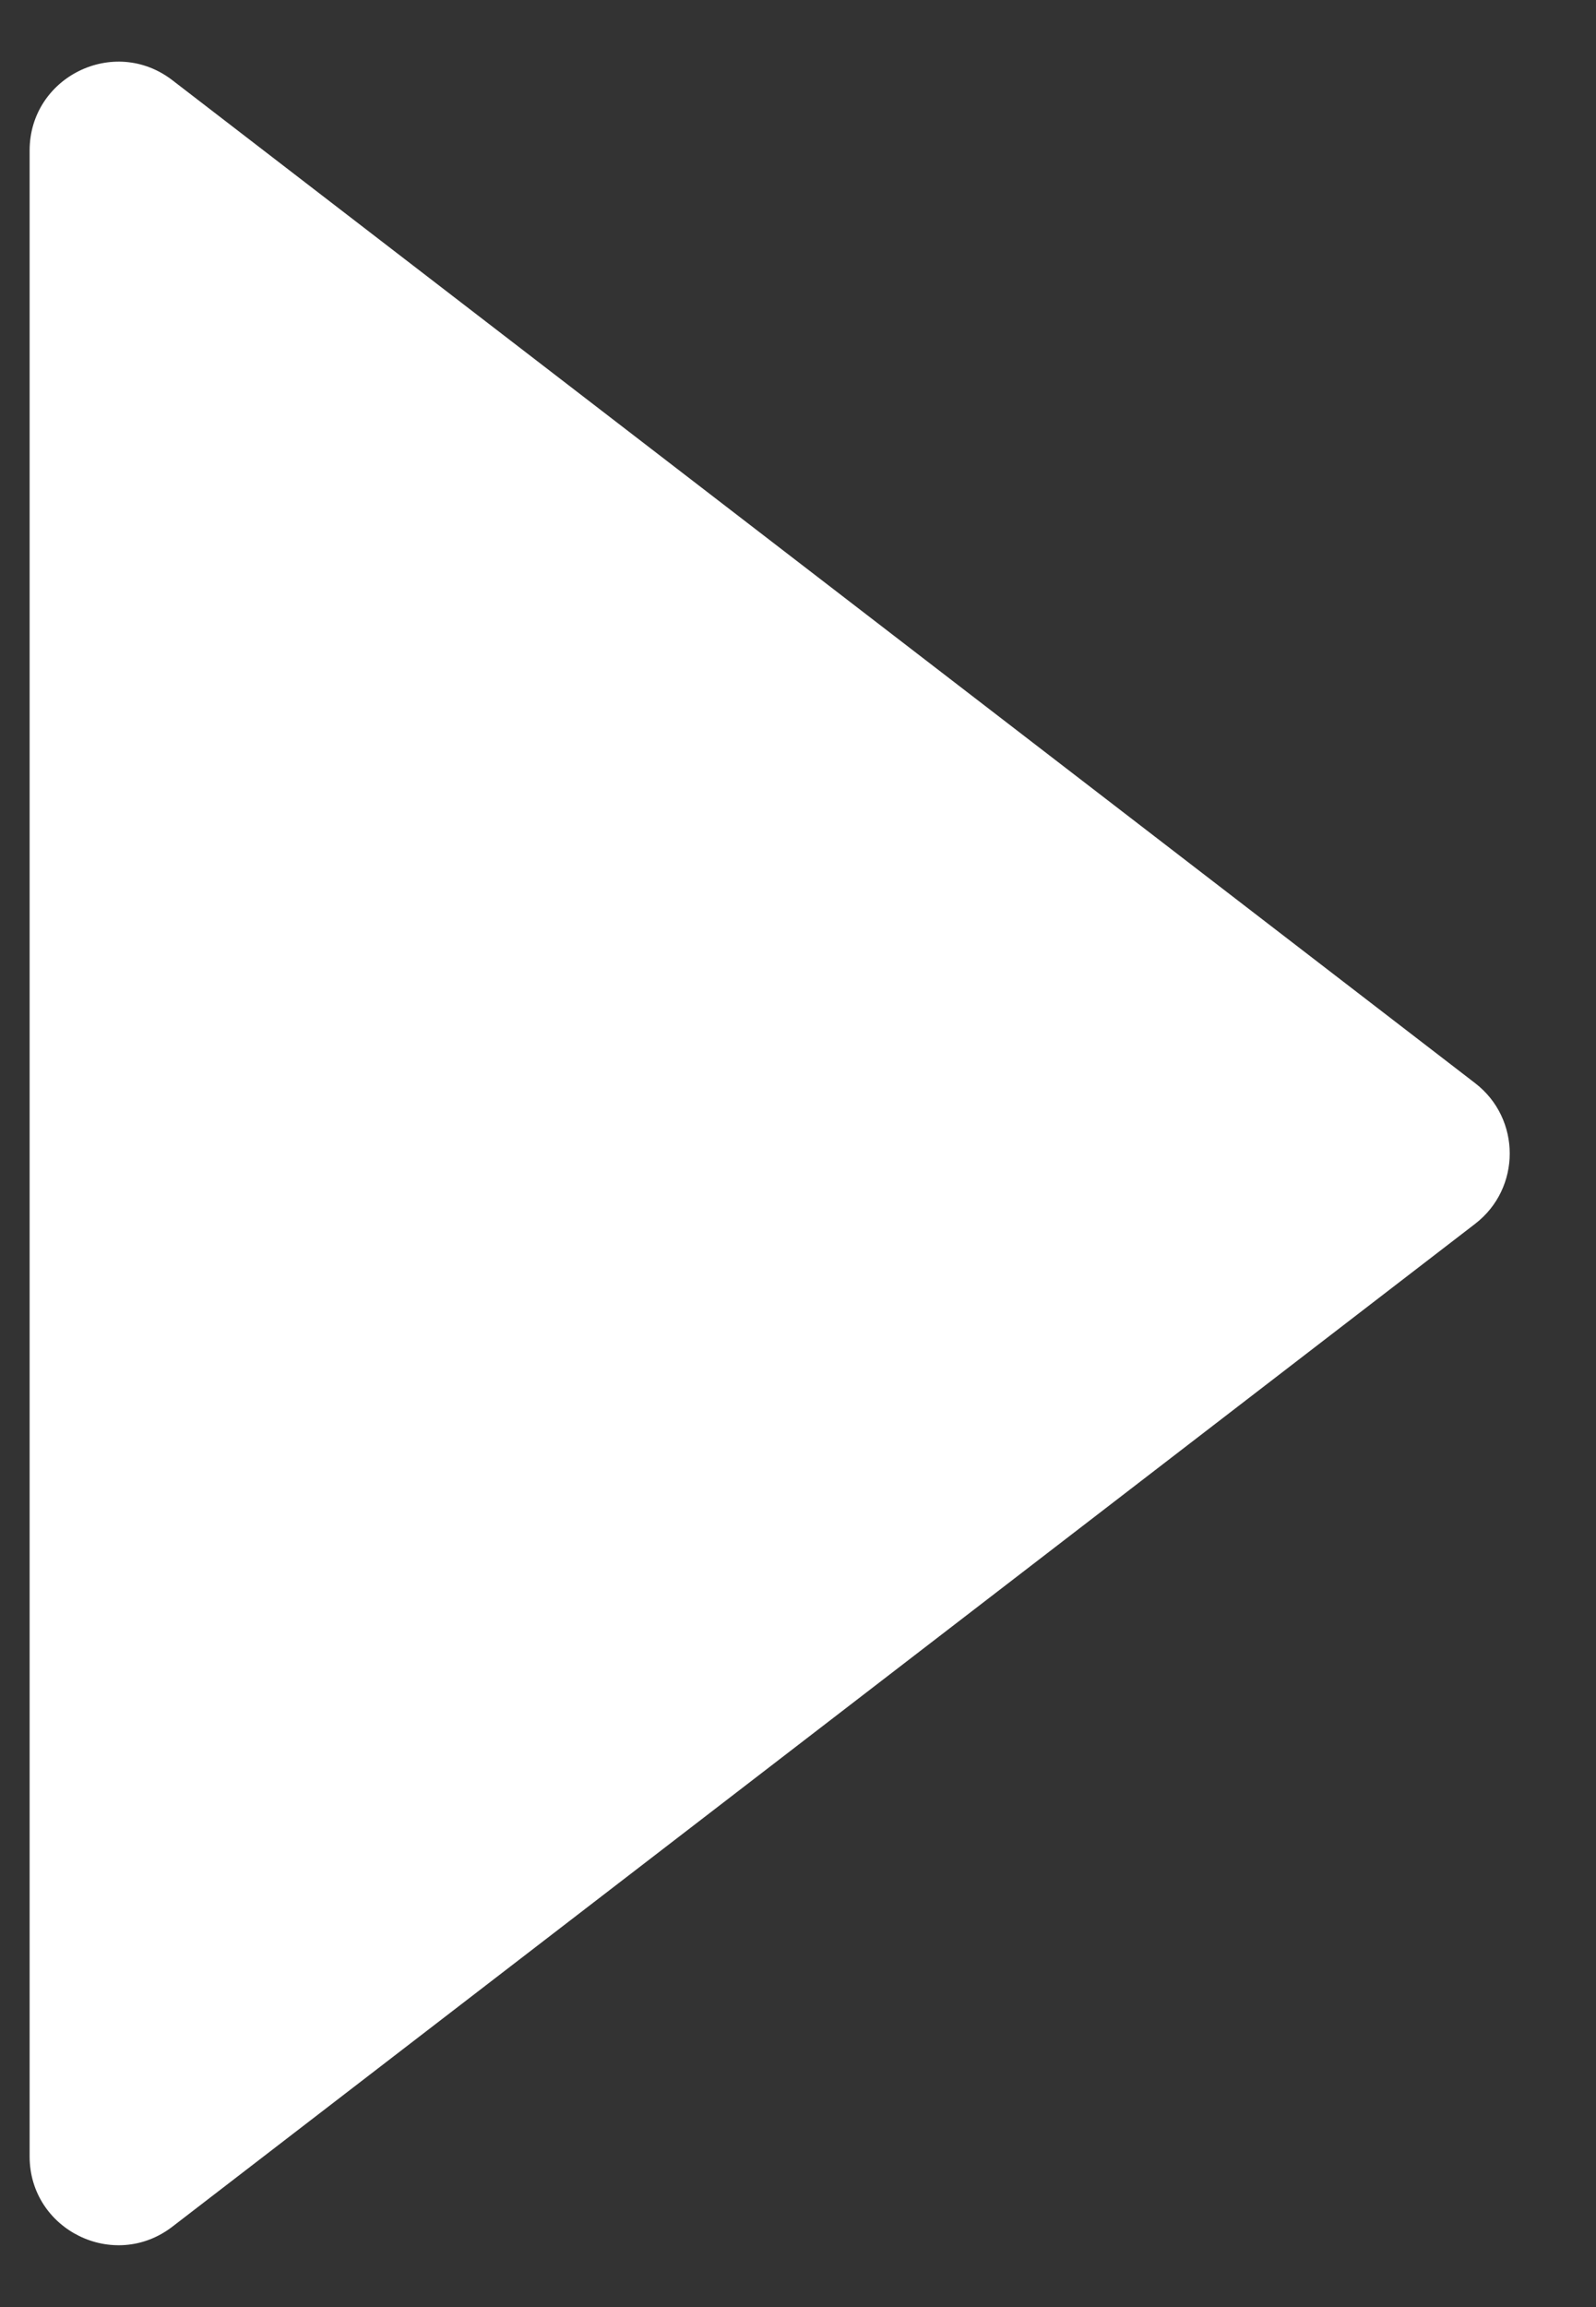 <svg width="18" height="26" viewBox="0 0 18 26" fill="none" xmlns="http://www.w3.org/2000/svg">
<rect x="0" y="0" width="18" height="26" fill="#333333" stroke="none"/>
<path d="M16.637 12.207C17.157 12.607 17.157 13.392 16.637 13.792L1.944 25.094C1.286 25.6 0.334 25.131 0.334 24.302L0.334 1.697C0.334 0.867 1.286 0.398 1.944 0.904L16.637 12.207Z" fill="white"/>
</svg>
